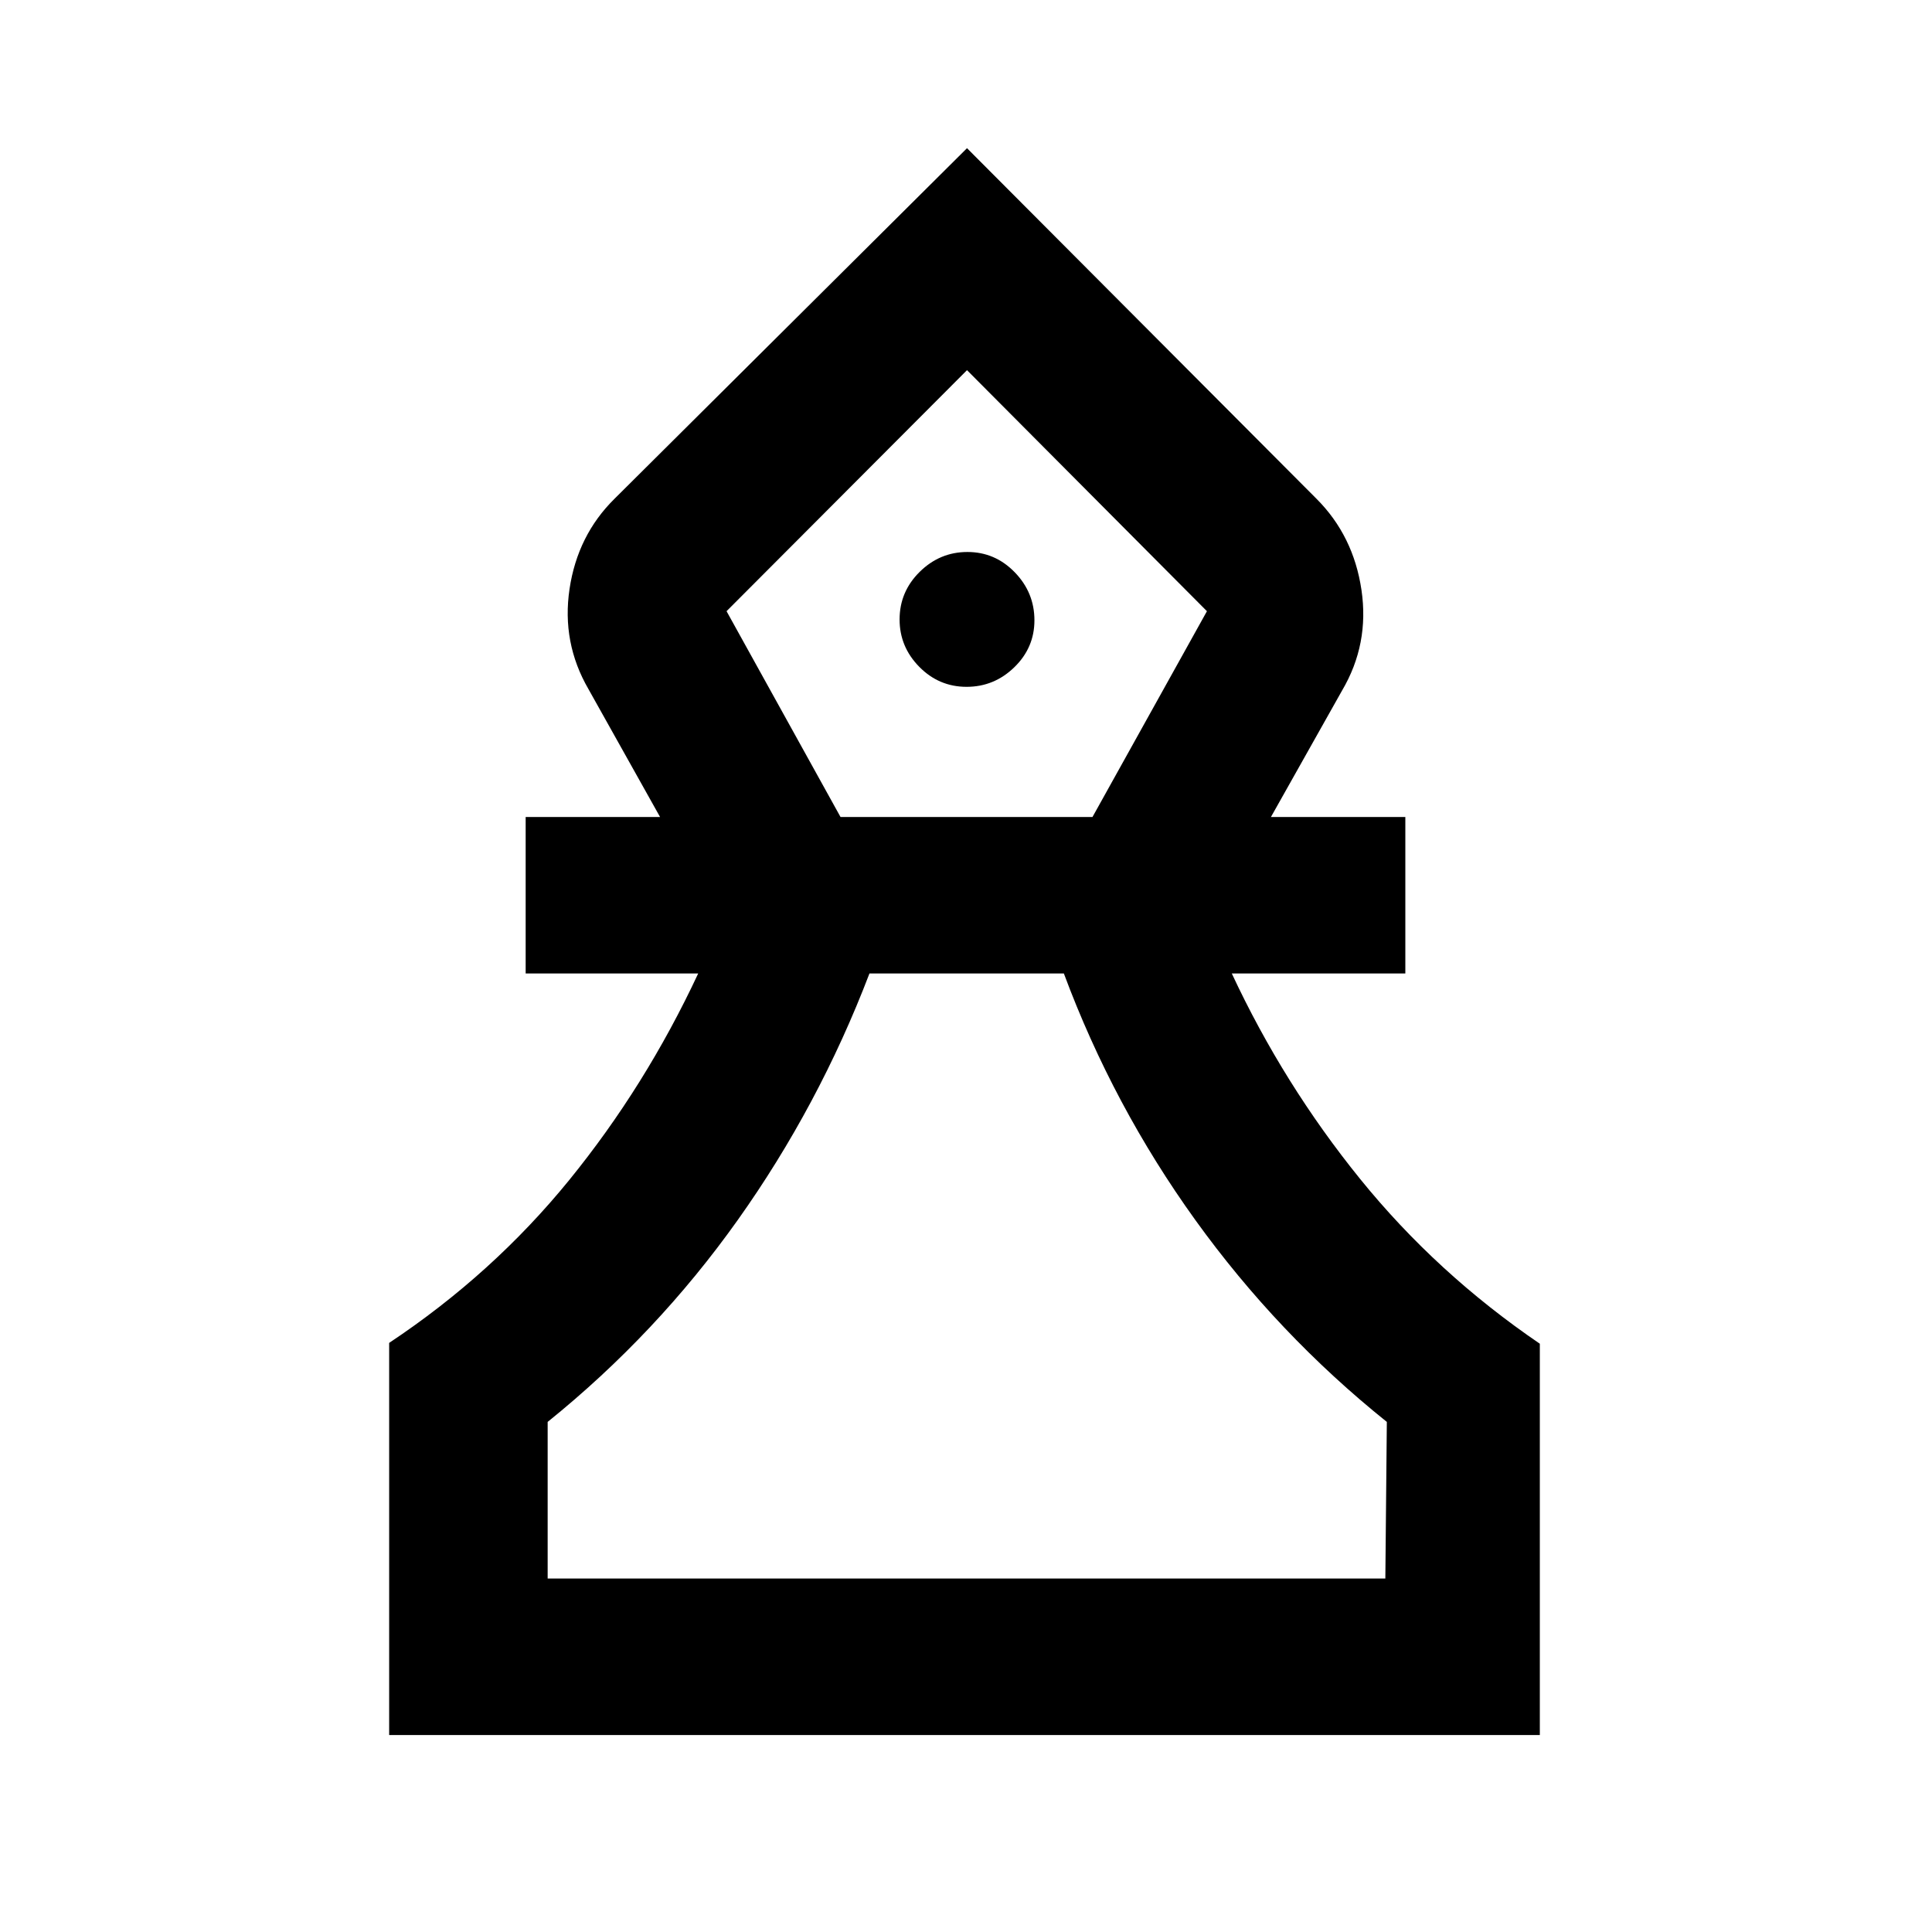 <svg xmlns="http://www.w3.org/2000/svg" height="20" viewBox="0 -960 960 960" width="20"><path d="M193.37-97.87v-194.85q51.54-34.3 89.45-80.89 37.9-46.59 64.11-102.67H261.2v-77.76h66.78l-35.57-63.53q-13.39-23.11-9.41-49.79 3.98-26.68 22.35-44.81l175.15-174.2 173.65 174.2q18.37 18.37 22.35 45.29 3.98 26.92-9.65 50.03l-35.33 62.81h66.78v77.76h-86.23q25.71 55.08 63.73 102.05 38.03 46.97 89.33 81.92v194.44H193.37Zm78.76-77.76h416.24l.74-77.83q-54.26-43.52-95.13-100.28t-65.35-122.54h-96.6q-25.14 65.78-65.39 122.42t-94.51 100.4v77.83Zm145.52-378.41h125.2l56.87-102.26L480.5-776.07 361.02-656.3l56.63 102.26Zm62.64-64.68q13.71 0 23.71-9.72t10-23.33q0-13.81-9.79-23.88-9.79-10.07-23.5-10.07T457-675.86q-10 9.86-10 23.67 0 13.61 9.79 23.54t23.5 9.93Zm.45 443.09Zm0-600.44Z"/></svg>